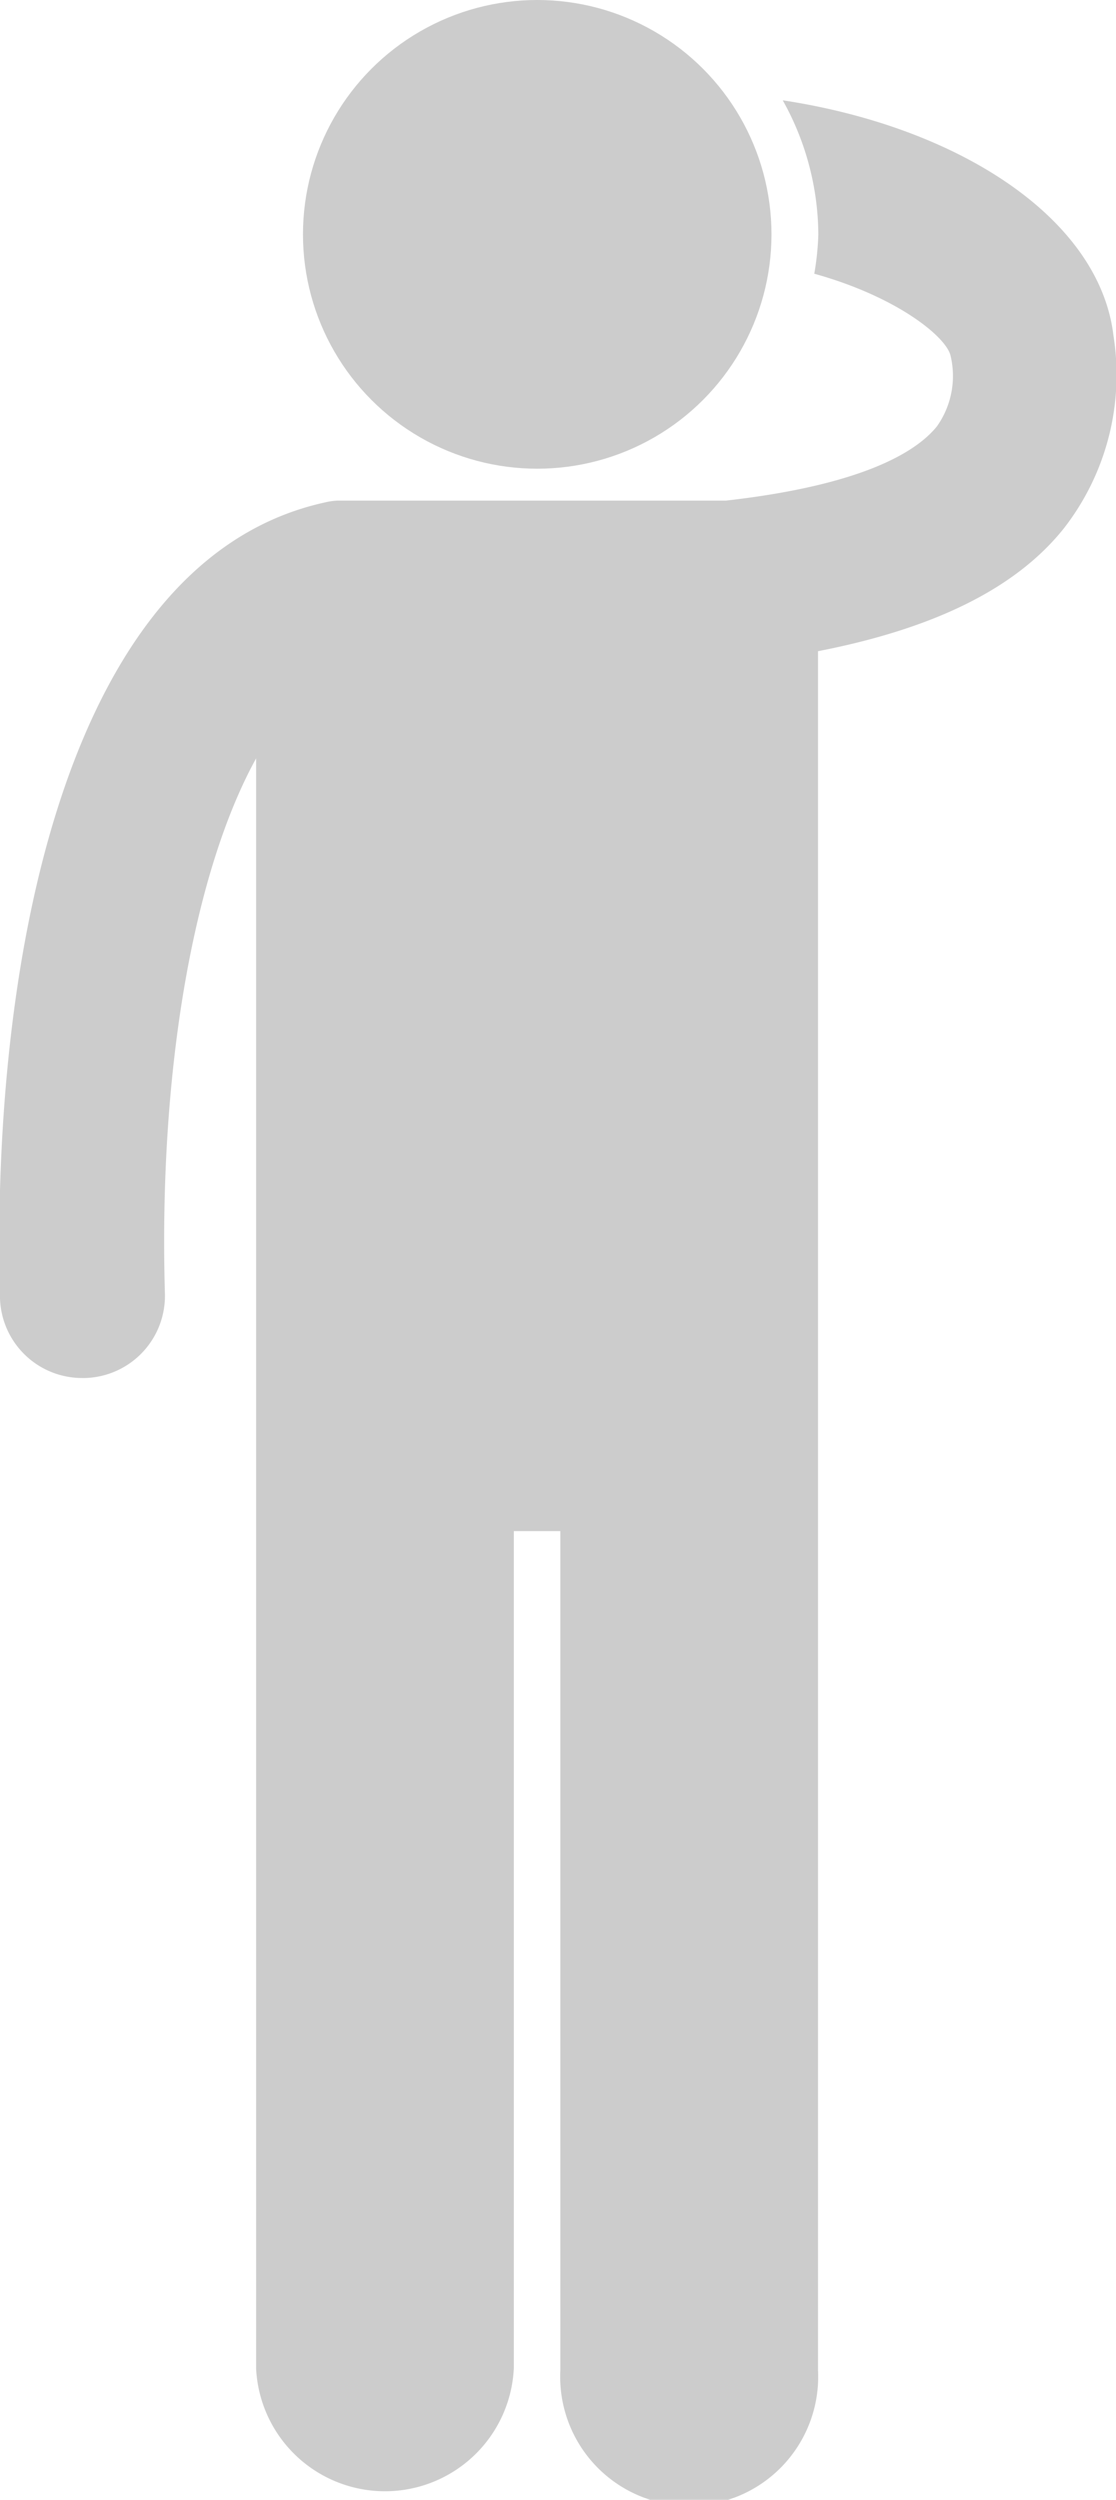 <svg xmlns="http://www.w3.org/2000/svg" viewBox="0 0 35.73 80"><defs><style>.cls-1{fill:#ccc;}</style></defs><title>No Status</title><g id="Layer_2" data-name="Layer 2"><g id="Layer_1-2" data-name="Layer 1"><circle class="cls-1" cx="17.2" cy="7.5" r="7.5"/><path class="cls-1" d="M35.65,10.75C35.21,7,30.72,4.07,25.06,3.21A8.89,8.89,0,0,1,26.2,7.5a8.89,8.89,0,0,1-.13,1.26c2.63.73,4.2,2,4.36,2.61A2.79,2.79,0,0,1,30,13.64c-.65.81-2.35,1.88-6.75,2.38h-12l-.43,0a2.08,2.08,0,0,0-.42.06C2.24,17.87-.3,30.41,0,41.55A2.63,2.63,0,0,0,2.65,44.1h.08a2.63,2.63,0,0,0,2.55-2.7c-.21-7.24.95-13.56,2.92-17.13V46s0,0,0,0v29.8a4.13,4.13,0,0,0,8.25,0V49h1.49V75.86a4.13,4.13,0,1,0,8.25,0V46.08s0,0,0,0V20.84c3.7-.72,6.33-2,7.87-3.93A8,8,0,0,0,35.65,10.75Z"/></g></g></svg>